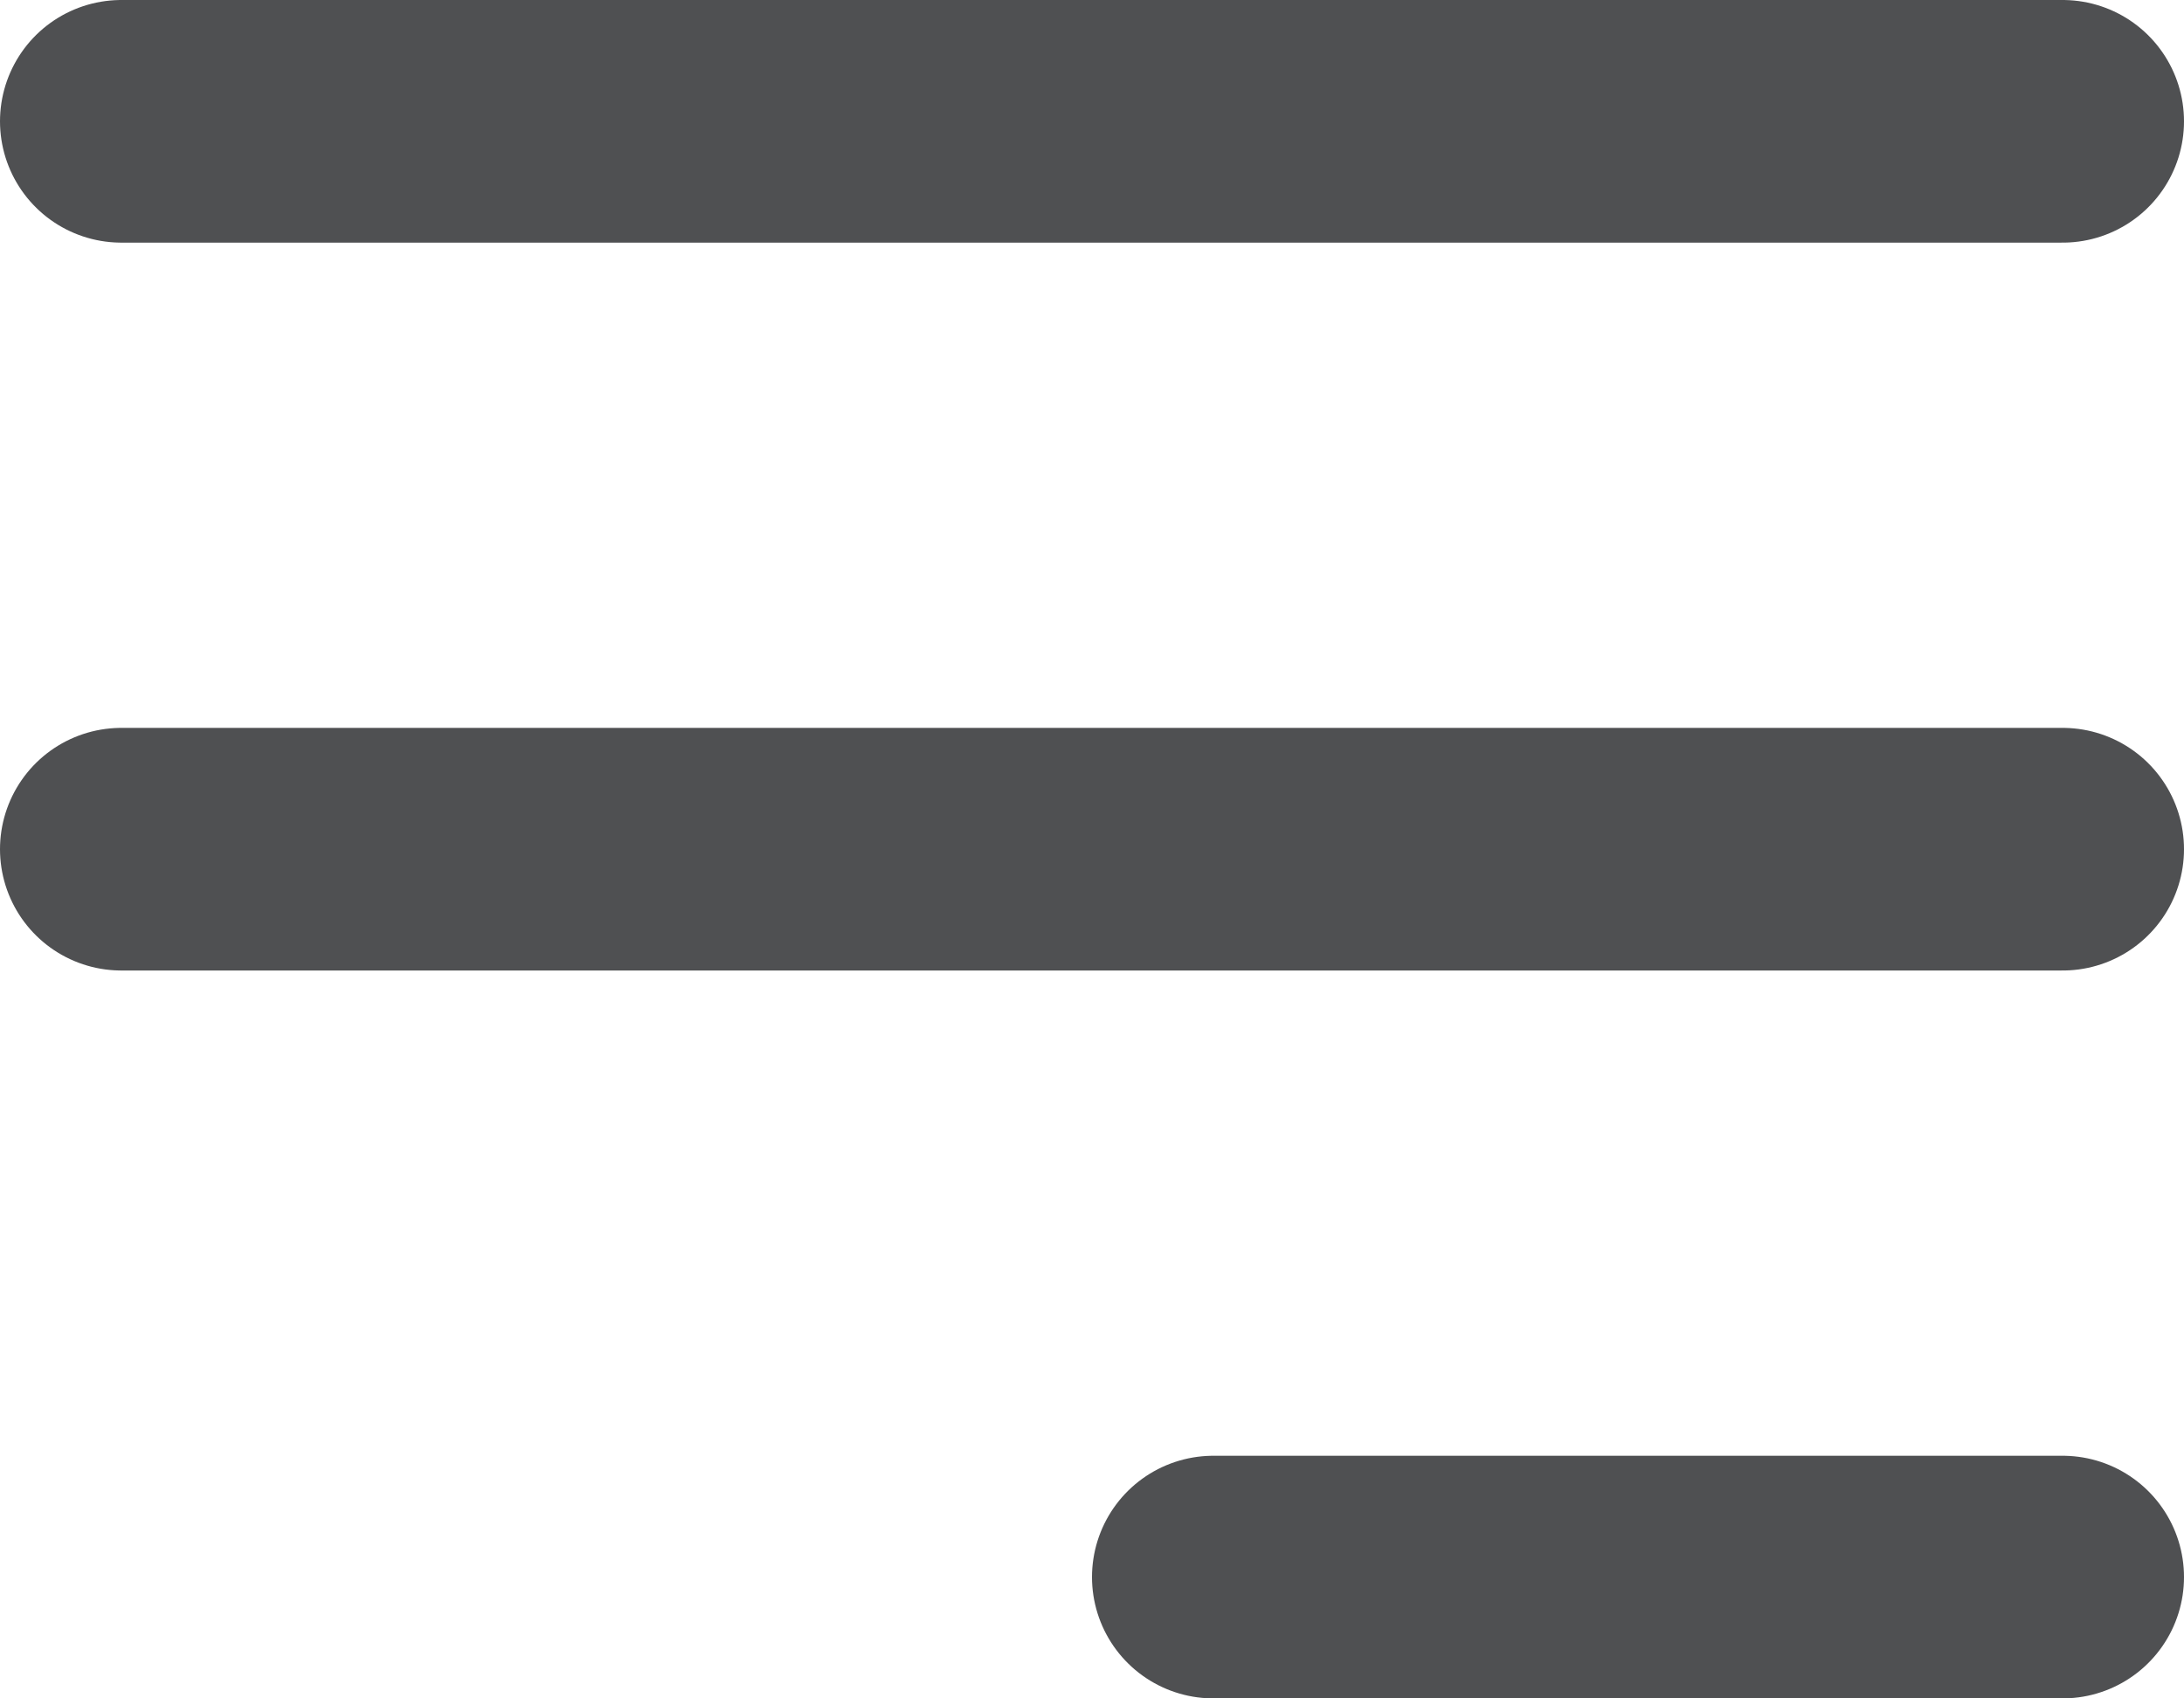 <svg width="18" height="14" viewBox="0 0 18 14" fill="none" xmlns="http://www.w3.org/2000/svg">
<path d="M1 1H17M1 7H17M10 13H17" stroke="#4F5052" stroke-width="2" stroke-linecap="round" stroke-linejoin="round"/>
</svg>

